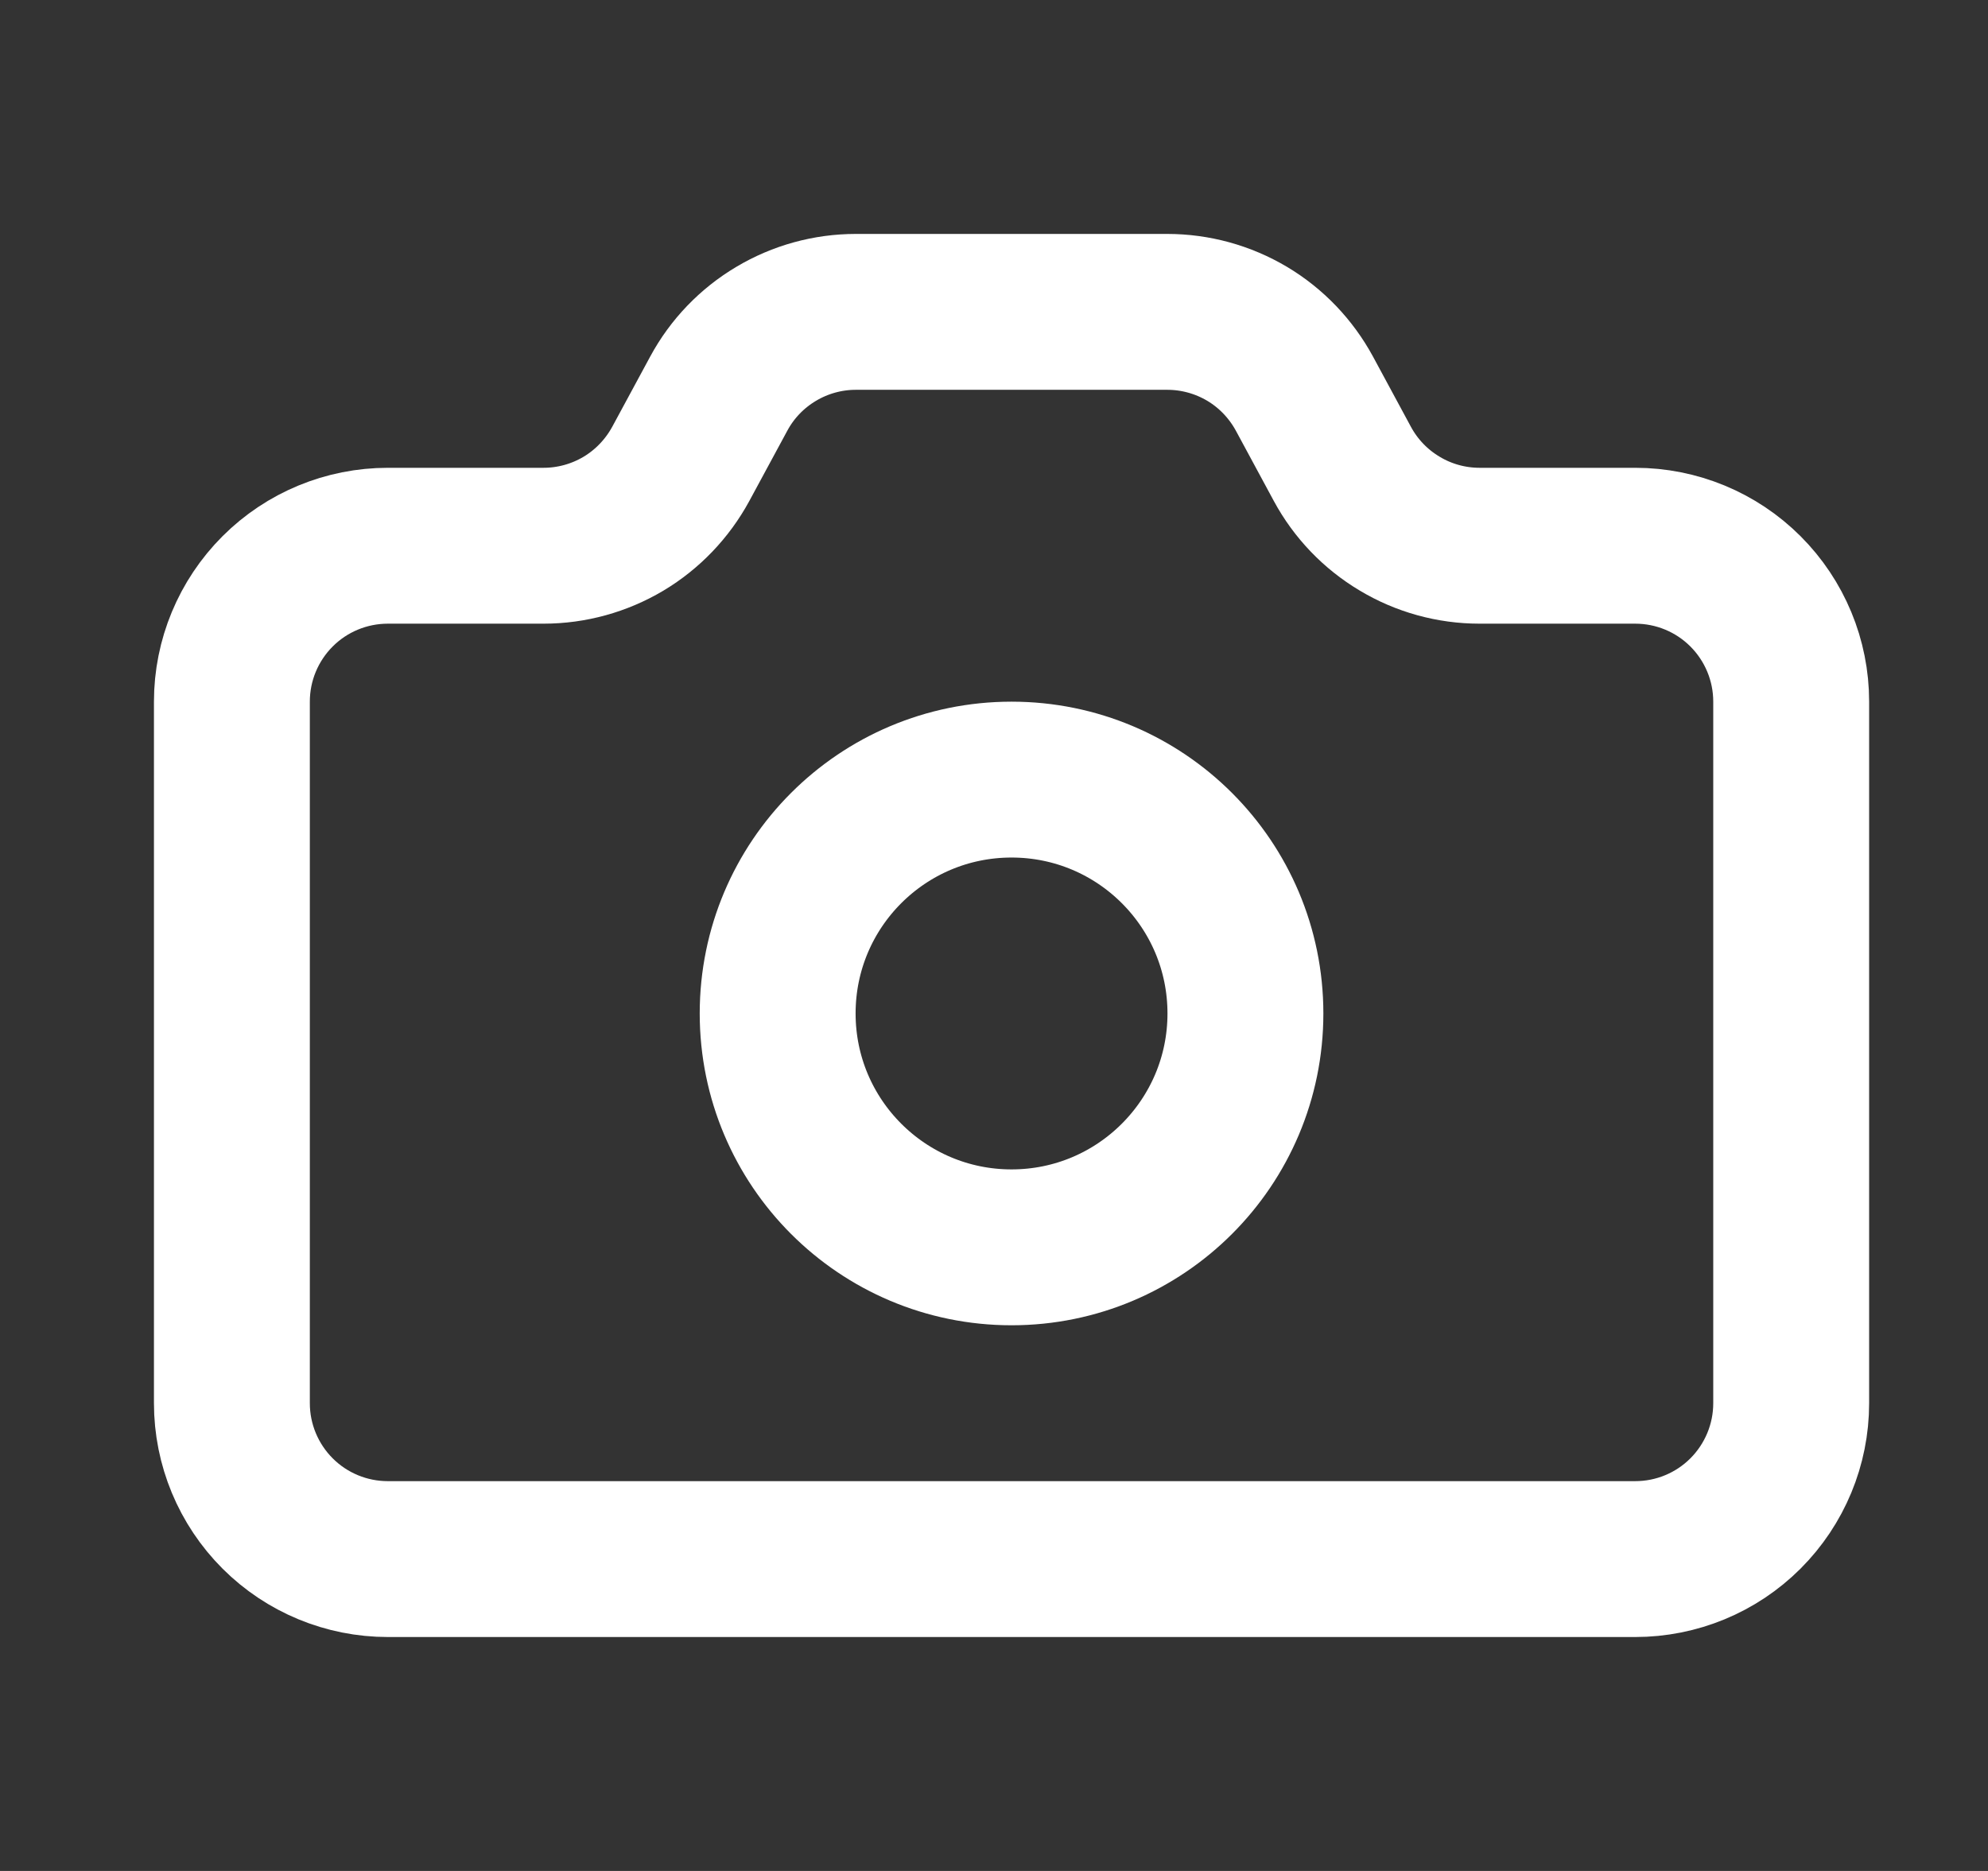 <svg width="17" height="16" viewBox="0 0 17 16" fill="none" xmlns="http://www.w3.org/2000/svg">
<rect x="0" y="0" width="17" height="16" fill="#333333" stroke="none"/>
<path d="M9.981 2.667C10.222 2.667 10.458 2.732 10.665 2.855C10.871 2.978 11.04 3.155 11.155 3.367L11.479 3.967C11.593 4.178 11.762 4.355 11.969 4.478C12.175 4.602 12.412 4.667 12.652 4.667H13.983C14.337 4.667 14.676 4.807 14.926 5.057C15.176 5.307 15.317 5.646 15.317 6V12C15.317 12.354 15.176 12.693 14.926 12.943C14.676 13.193 14.337 13.333 13.983 13.333H3.317C2.963 13.333 2.624 13.193 2.374 12.943C2.124 12.693 1.983 12.354 1.983 12V6C1.983 5.646 2.124 5.307 2.374 5.057C2.624 4.807 2.963 4.667 3.317 4.667H4.648C4.888 4.667 5.124 4.602 5.331 4.479C5.537 4.356 5.706 4.179 5.821 3.968L6.147 3.365C6.261 3.154 6.43 2.978 6.637 2.855C6.843 2.732 7.079 2.667 7.319 2.667H9.981Z" stroke="white" stroke-width="1.333" stroke-linecap="round" stroke-linejoin="round"/>
<path d="M8.65 10.667C9.755 10.667 10.65 9.771 10.65 8.667C10.65 7.562 9.755 6.667 8.65 6.667C7.545 6.667 6.65 7.562 6.65 8.667C6.65 9.771 7.545 10.667 8.65 10.667Z" stroke="white" stroke-width="1.333" stroke-linecap="round" stroke-linejoin="round"/>
</svg>
